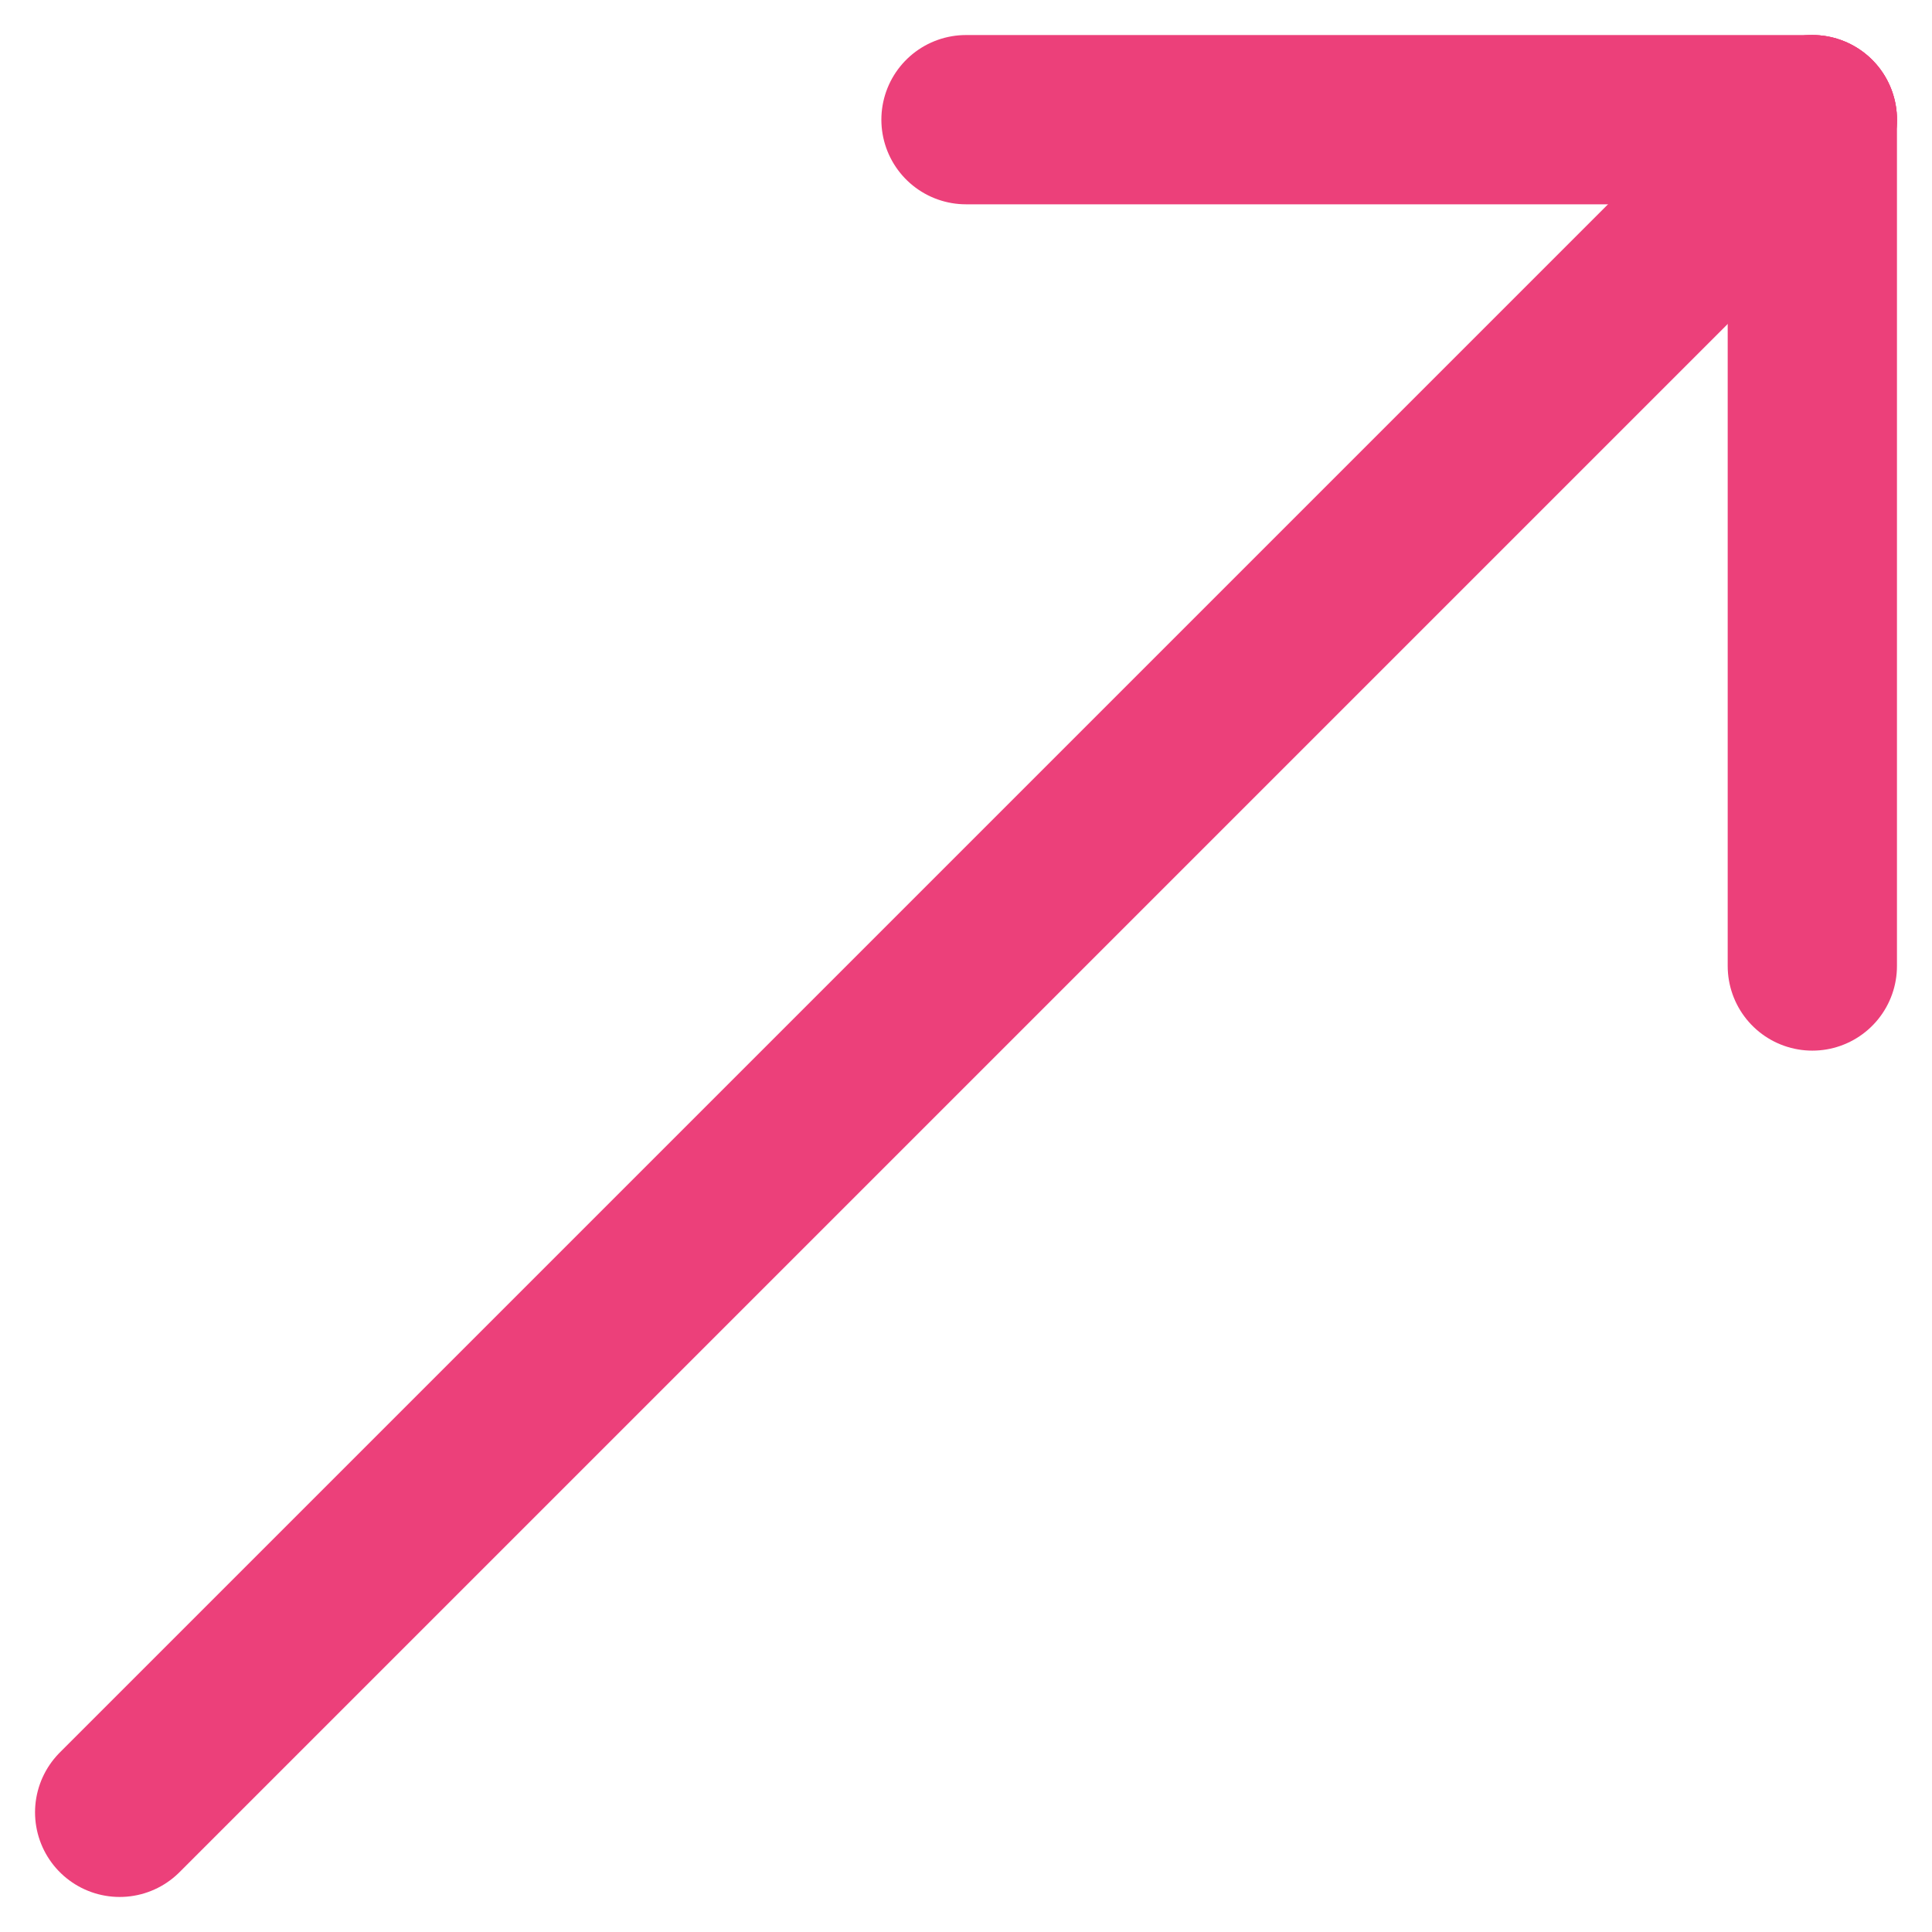<svg xmlns="http://www.w3.org/2000/svg" width="11.414" height="11.414" viewBox="0 0 11.414 11.414">
  <g id="그룹_9" data-name="그룹 9" transform="translate(-2047.793 -270.793)">
    <line id="선_27" data-name="선 27" y1="10" x2="10" transform="translate(2048.5 271.5)" fill="none" stroke="#ec407a" stroke-linecap="round" stroke-width="1"/>
    <line id="선_29" data-name="선 29" y2="5" transform="translate(2058.5 271.5)" fill="none" stroke="#ec407a" stroke-linecap="round" stroke-width="1"/>
    <line id="선_31" data-name="선 31" x1="5" transform="translate(2053.5 271.5)" fill="none" stroke="#ec407a" stroke-linecap="round" stroke-width="1"/>
  </g>
</svg>
